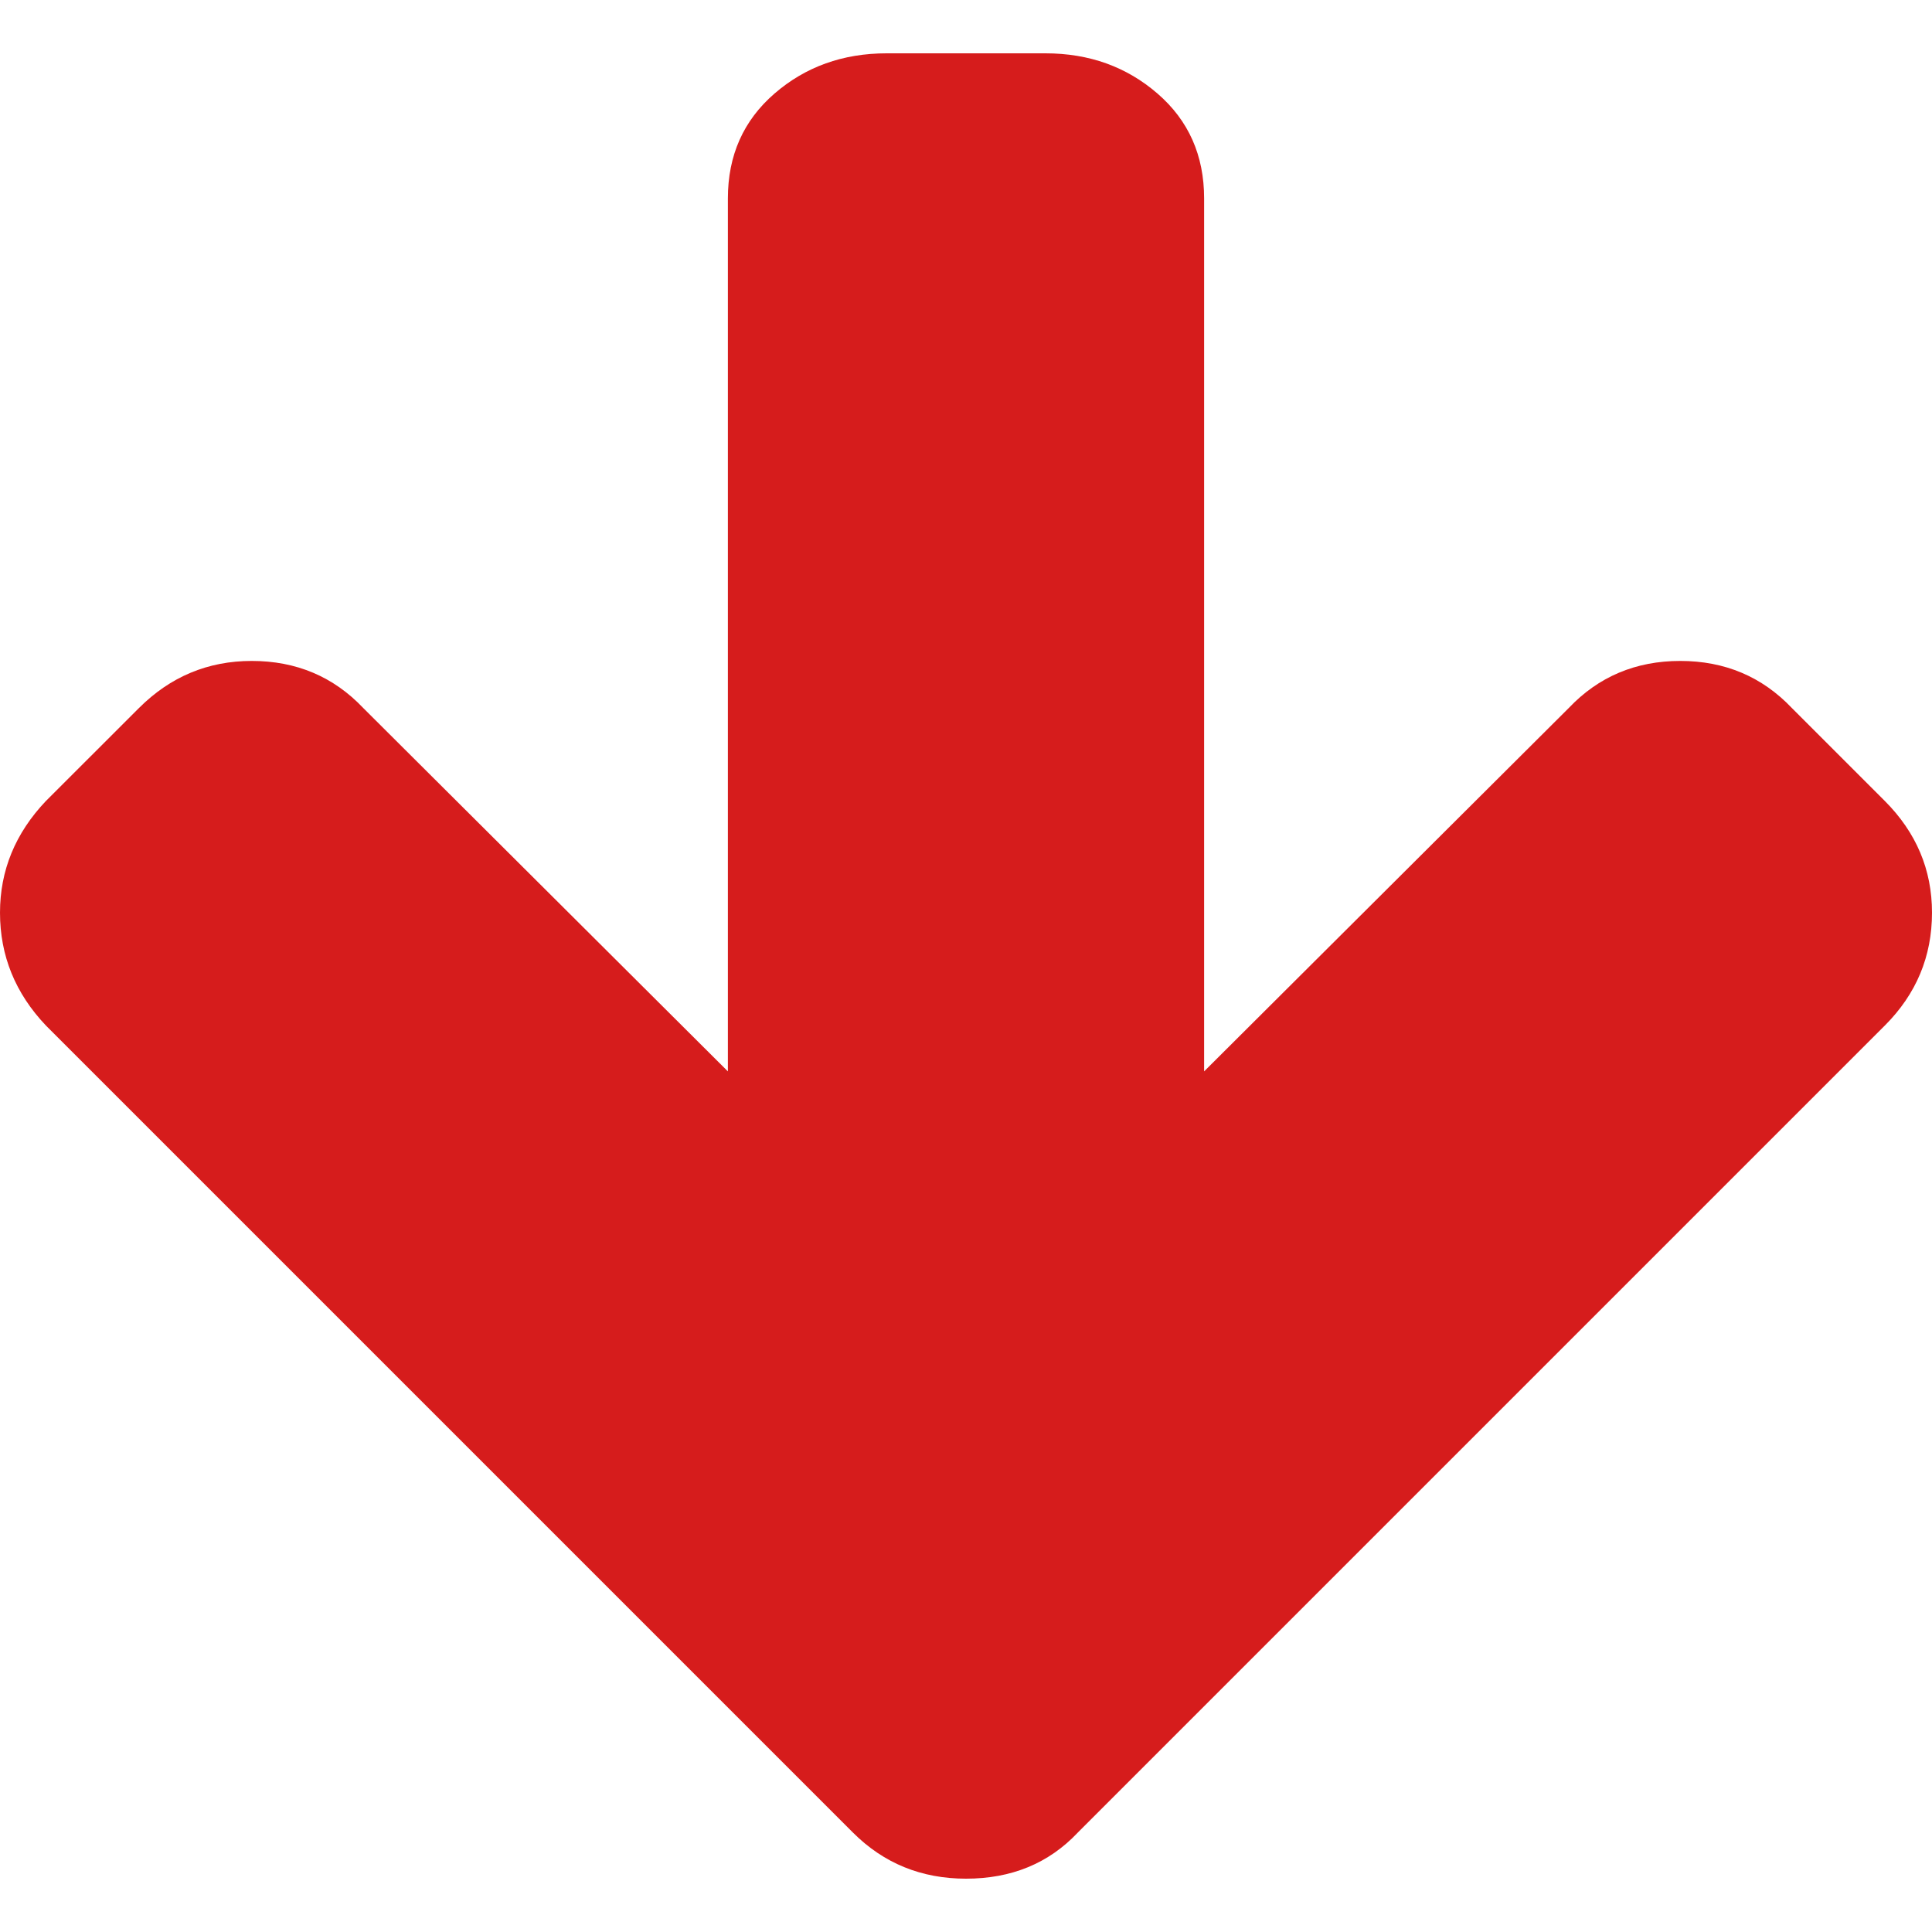 <svg width="20" height="20" viewBox="0 0 20 20" fill="none" xmlns="http://www.w3.org/2000/svg">
<g clip-path="url(#clip0)">
<path d="M0.475 10.616L8.832 18.973C9.149 19.289 9.538 19.448 10 19.448C10.471 19.448 10.856 19.289 11.155 18.973L19.512 10.616C19.837 10.291 20 9.901 20 9.448C20 9.003 19.837 8.618 19.512 8.292L18.55 7.33C18.241 7.005 17.856 6.842 17.394 6.842C16.932 6.842 16.547 7.005 16.239 7.33L12.465 11.091L12.465 2.054C12.465 1.609 12.304 1.247 11.983 0.969C11.662 0.691 11.275 0.552 10.822 0.552L9.179 0.552C8.725 0.552 8.338 0.691 8.017 0.969C7.696 1.247 7.535 1.609 7.535 2.054L7.535 11.091L3.761 7.33C3.453 7.005 3.068 6.842 2.606 6.842C2.152 6.842 1.763 7.005 1.438 7.33L0.475 8.292C0.158 8.626 4.4864e-05 9.011 4.49021e-05 9.448C-8.35339e-07 9.893 0.158 10.282 0.475 10.616Z" fill="#D61C1C"/>
</g>
<defs>
<clipPath id="clip0">
<rect width="20" height="20" fill="white" transform="translate(20 20) rotate(180)"/>
</clipPath>
</defs>
</svg>
